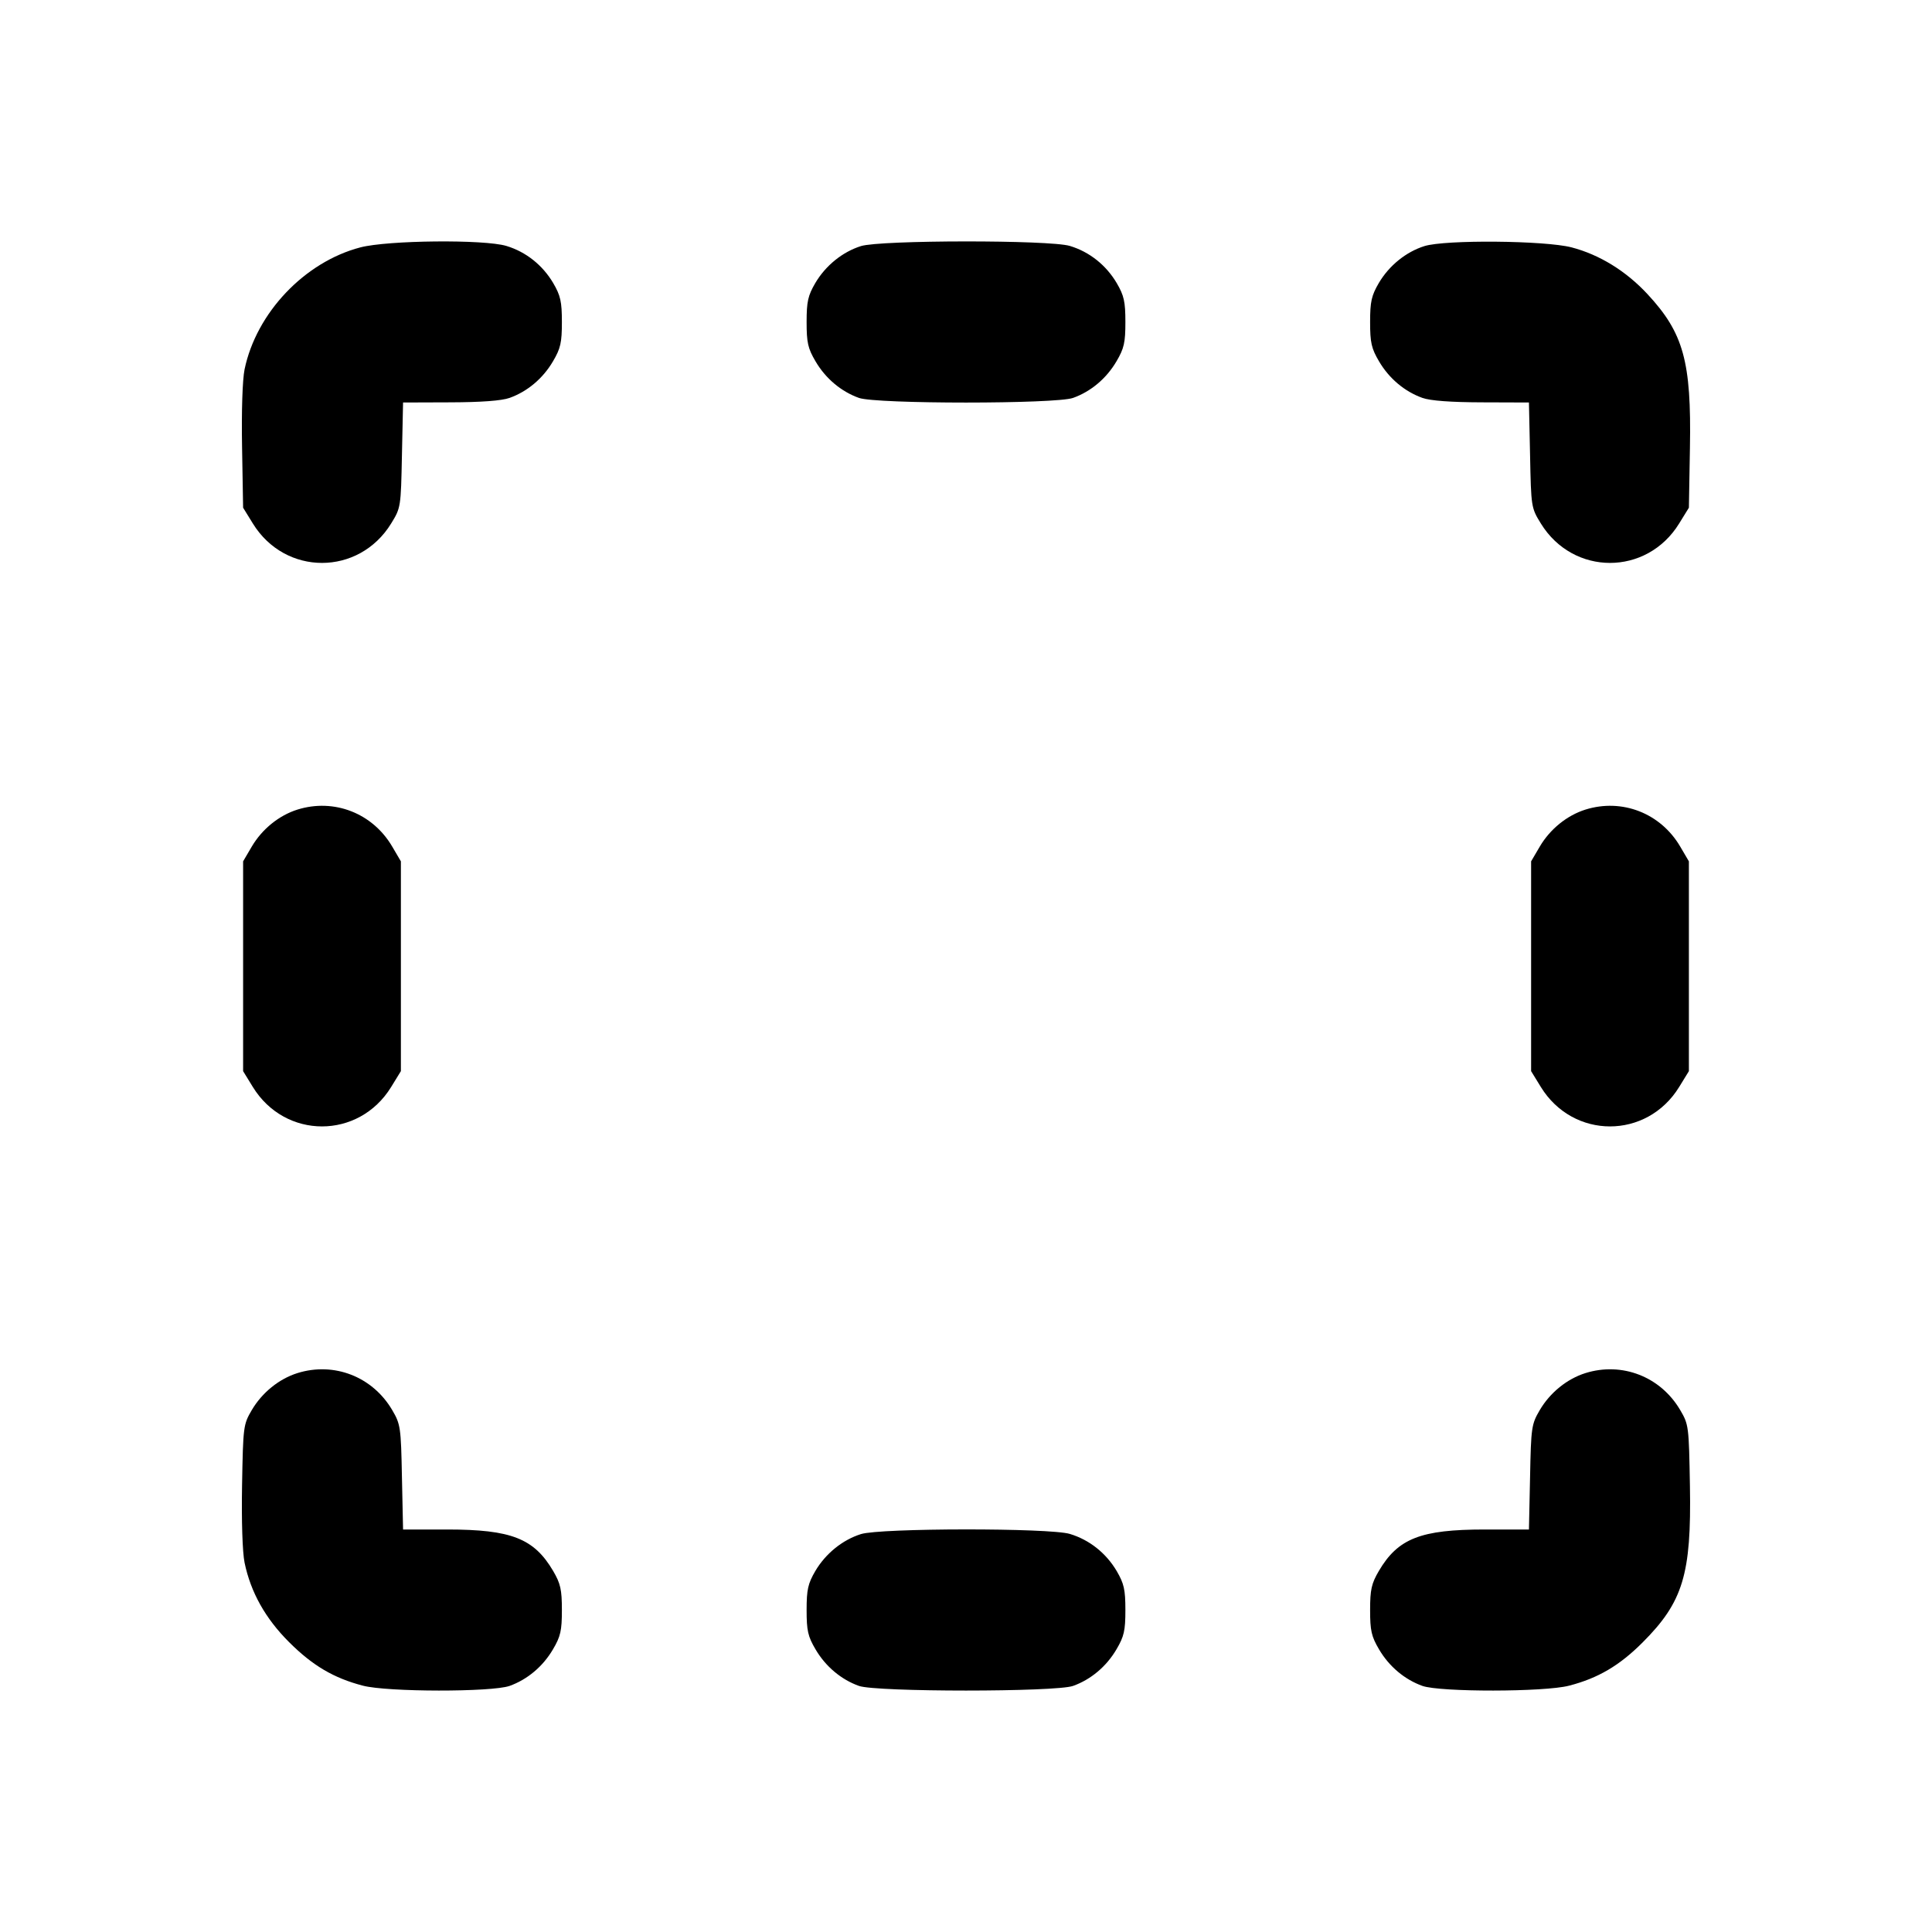 <svg xmlns="http://www.w3.org/2000/svg" width="24" height="24" viewBox="0 0 24 24" fill="none" stroke="currentColor" stroke-width="2" stroke-linecap="round" stroke-linejoin="round"><path d="M4.477 3.073 C 3.784 3.254,3.184 3.886,3.038 4.589 C 3.012 4.717,2.999 5.104,3.007 5.555 L 3.020 6.307 3.141 6.503 C 3.543 7.156,4.457 7.156,4.859 6.503 C 4.979 6.308,4.980 6.300,4.993 5.653 L 5.007 5.000 5.593 4.998 C 5.978 4.997,6.232 4.978,6.330 4.943 C 6.551 4.864,6.744 4.702,6.869 4.489 C 6.964 4.328,6.980 4.256,6.980 4.000 C 6.980 3.746,6.963 3.672,6.872 3.516 C 6.740 3.293,6.533 3.128,6.290 3.055 C 6.013 2.972,4.819 2.984,4.477 3.073 M10.695 3.057 C 10.466 3.129,10.256 3.299,10.128 3.516 C 10.037 3.672,10.020 3.746,10.020 4.000 C 10.020 4.256,10.036 4.328,10.131 4.489 C 10.256 4.702,10.449 4.864,10.670 4.943 C 10.885 5.020,13.115 5.020,13.330 4.943 C 13.551 4.864,13.744 4.702,13.869 4.489 C 13.964 4.328,13.980 4.256,13.980 4.000 C 13.980 3.746,13.963 3.672,13.872 3.516 C 13.740 3.293,13.533 3.128,13.290 3.055 C 13.039 2.979,10.937 2.981,10.695 3.057 M17.695 3.057 C 17.466 3.129,17.256 3.299,17.128 3.516 C 17.037 3.672,17.020 3.746,17.020 4.000 C 17.020 4.256,17.036 4.328,17.131 4.489 C 17.256 4.702,17.449 4.864,17.670 4.943 C 17.768 4.978,18.022 4.997,18.407 4.998 L 18.993 5.000 19.007 5.653 C 19.020 6.300,19.021 6.308,19.141 6.503 C 19.543 7.156,20.457 7.156,20.859 6.503 L 20.980 6.307 20.993 5.562 C 21.012 4.491,20.914 4.136,20.465 3.653 C 20.198 3.366,19.870 3.164,19.523 3.073 C 19.191 2.987,17.955 2.976,17.695 3.057 M3.695 10.057 C 3.466 10.129,3.256 10.299,3.128 10.516 L 3.020 10.700 3.020 12.003 L 3.020 13.306 3.141 13.503 C 3.543 14.156,4.457 14.156,4.859 13.503 L 4.980 13.306 4.980 12.003 L 4.980 10.700 4.872 10.516 C 4.628 10.101,4.150 9.915,3.695 10.057 M19.695 10.057 C 19.466 10.129,19.256 10.299,19.128 10.516 L 19.020 10.700 19.020 12.003 L 19.020 13.306 19.141 13.503 C 19.543 14.156,20.457 14.156,20.859 13.503 L 20.980 13.306 20.980 12.003 L 20.980 10.700 20.872 10.516 C 20.628 10.101,20.150 9.915,19.695 10.057 M3.695 17.057 C 3.466 17.129,3.256 17.299,3.128 17.516 C 3.023 17.695,3.020 17.719,3.007 18.449 C 2.999 18.896,3.012 19.283,3.038 19.411 C 3.114 19.779,3.297 20.106,3.591 20.399 C 3.882 20.690,4.146 20.846,4.508 20.940 C 4.812 21.020,6.110 21.021,6.330 20.943 C 6.551 20.864,6.744 20.702,6.869 20.489 C 6.964 20.328,6.980 20.256,6.980 20.000 C 6.980 19.746,6.963 19.672,6.872 19.516 C 6.634 19.111,6.352 19.000,5.557 19.000 L 5.007 19.000 4.993 18.350 C 4.981 17.728,4.975 17.692,4.872 17.516 C 4.628 17.101,4.150 16.915,3.695 17.057 M19.695 17.057 C 19.466 17.129,19.256 17.299,19.128 17.516 C 19.025 17.692,19.019 17.728,19.007 18.350 L 18.993 19.000 18.443 19.000 C 17.648 19.000,17.366 19.111,17.128 19.516 C 17.037 19.672,17.020 19.746,17.020 20.000 C 17.020 20.256,17.036 20.328,17.131 20.489 C 17.256 20.702,17.449 20.864,17.670 20.943 C 17.890 21.021,19.188 21.020,19.492 20.940 C 19.852 20.847,20.118 20.690,20.404 20.404 C 20.907 19.901,21.012 19.557,20.993 18.463 C 20.980 17.717,20.978 17.696,20.872 17.516 C 20.628 17.101,20.150 16.915,19.695 17.057 M10.695 19.057 C 10.466 19.129,10.256 19.299,10.128 19.516 C 10.037 19.672,10.020 19.746,10.020 20.000 C 10.020 20.256,10.036 20.328,10.131 20.489 C 10.256 20.702,10.449 20.864,10.670 20.943 C 10.885 21.020,13.115 21.020,13.330 20.943 C 13.551 20.864,13.744 20.702,13.869 20.489 C 13.964 20.328,13.980 20.256,13.980 20.000 C 13.980 19.746,13.963 19.672,13.872 19.516 C 13.740 19.293,13.533 19.128,13.290 19.055 C 13.039 18.979,10.937 18.981,10.695 19.057 " stroke="none" fill-rule="evenodd" fill="black"></path></svg>